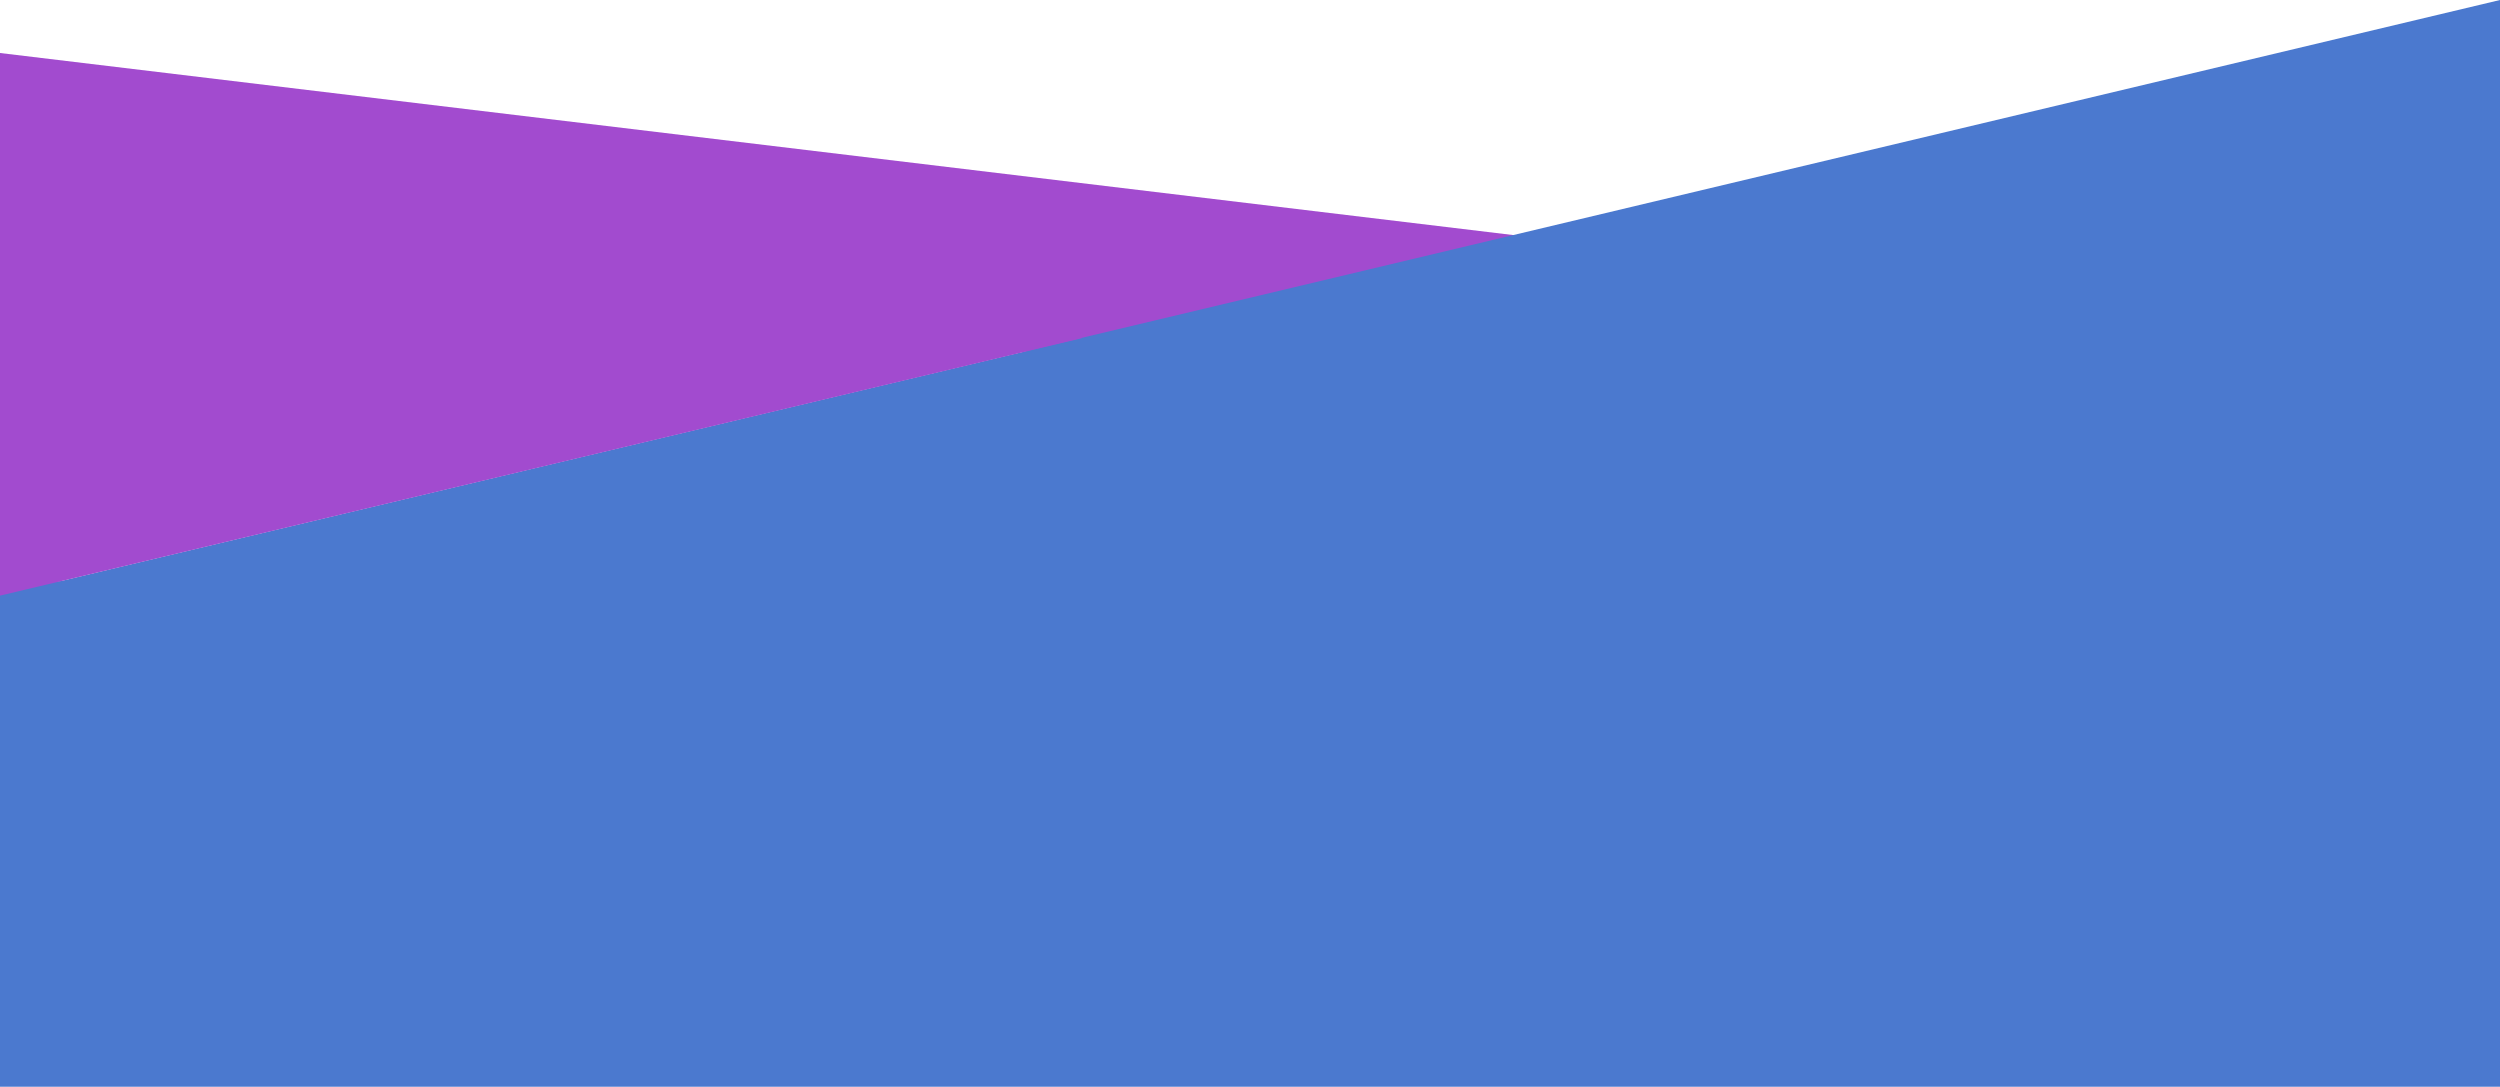 <?xml version="1.0" encoding="utf-8"?>
<!-- Generator: Adobe Illustrator 16.0.0, SVG Export Plug-In . SVG Version: 6.00 Build 0)  -->
<!DOCTYPE svg PUBLIC "-//W3C//DTD SVG 1.1//EN" "http://www.w3.org/Graphics/SVG/1.1/DTD/svg11.dtd">
<svg version="1.1" id="图层_1" xmlns="http://www.w3.org/2000/svg" xmlns:xlink="http://www.w3.org/1999/xlink" x="0px" y="0px"
	 width="1400px" height="608.564px" viewBox="0 0 1400 608.564" style="enable-background:new 0 0 1400 608.564;"
	 xml:space="preserve">
<style type="text/css">
<![CDATA[
	.st0{fill:#4B79CF;}
	.st1{fill:#A24BCF;}
]]>
</style>
<polygon class="st1" points="1390,196.916 -1.5,196.916 -1.5,29.5 "/>
<polygon class="st0" points="1400,0 1400,333.5 0,333.5 "/>
<rect x="-1.5" y="325.5" class="st0" width="1401.5" height="283.064"/>
<polygon class="st1" points="-1.5,333.917 -1.5,189.333 606,189.333 "/>
</svg>
